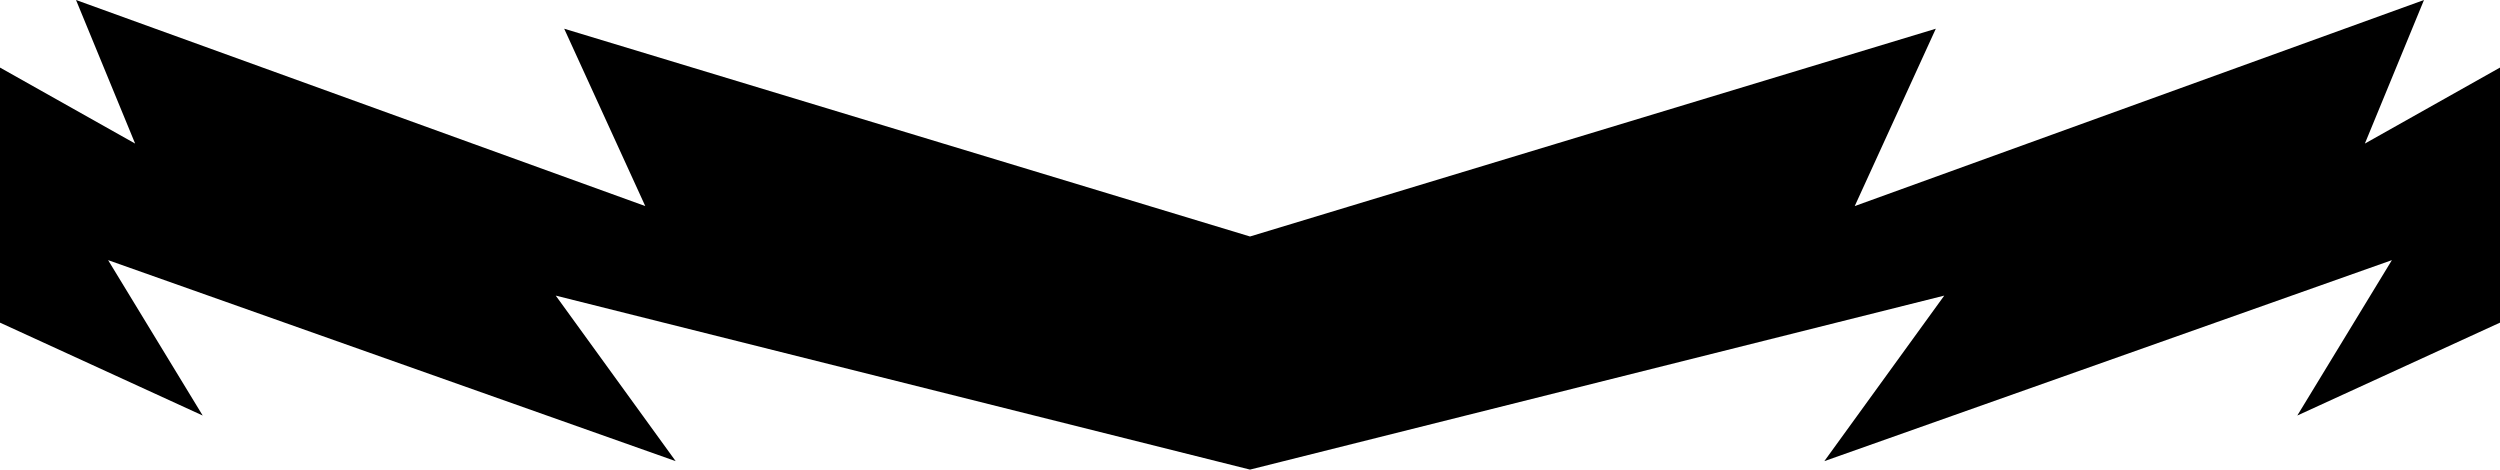 <?xml version="1.0" encoding="UTF-8" standalone="no"?>
<svg xmlns:xlink="http://www.w3.org/1999/xlink" height="13.9px" width="74.0px" xmlns="http://www.w3.org/2000/svg">
  <g transform="matrix(1.0, 0.0, 0.0, 1.0, -362.9, -301.6)">
    <path d="M399.9 308.6 L420.2 302.45 417.8 307.7 434.65 301.6 432.9 305.85 436.9 303.6 436.9 311.15 430.9 313.9 433.7 309.3 416.9 315.25 420.45 310.35 399.9 315.5 379.35 310.35 382.9 315.25 366.1 309.3 368.9 313.9 362.9 311.15 362.9 303.6 366.9 305.85 365.15 301.6 382.0 307.7 379.6 302.45 399.9 308.6" fill="#000000" fill-rule="evenodd" stroke="none"/>
  </g>
</svg>
